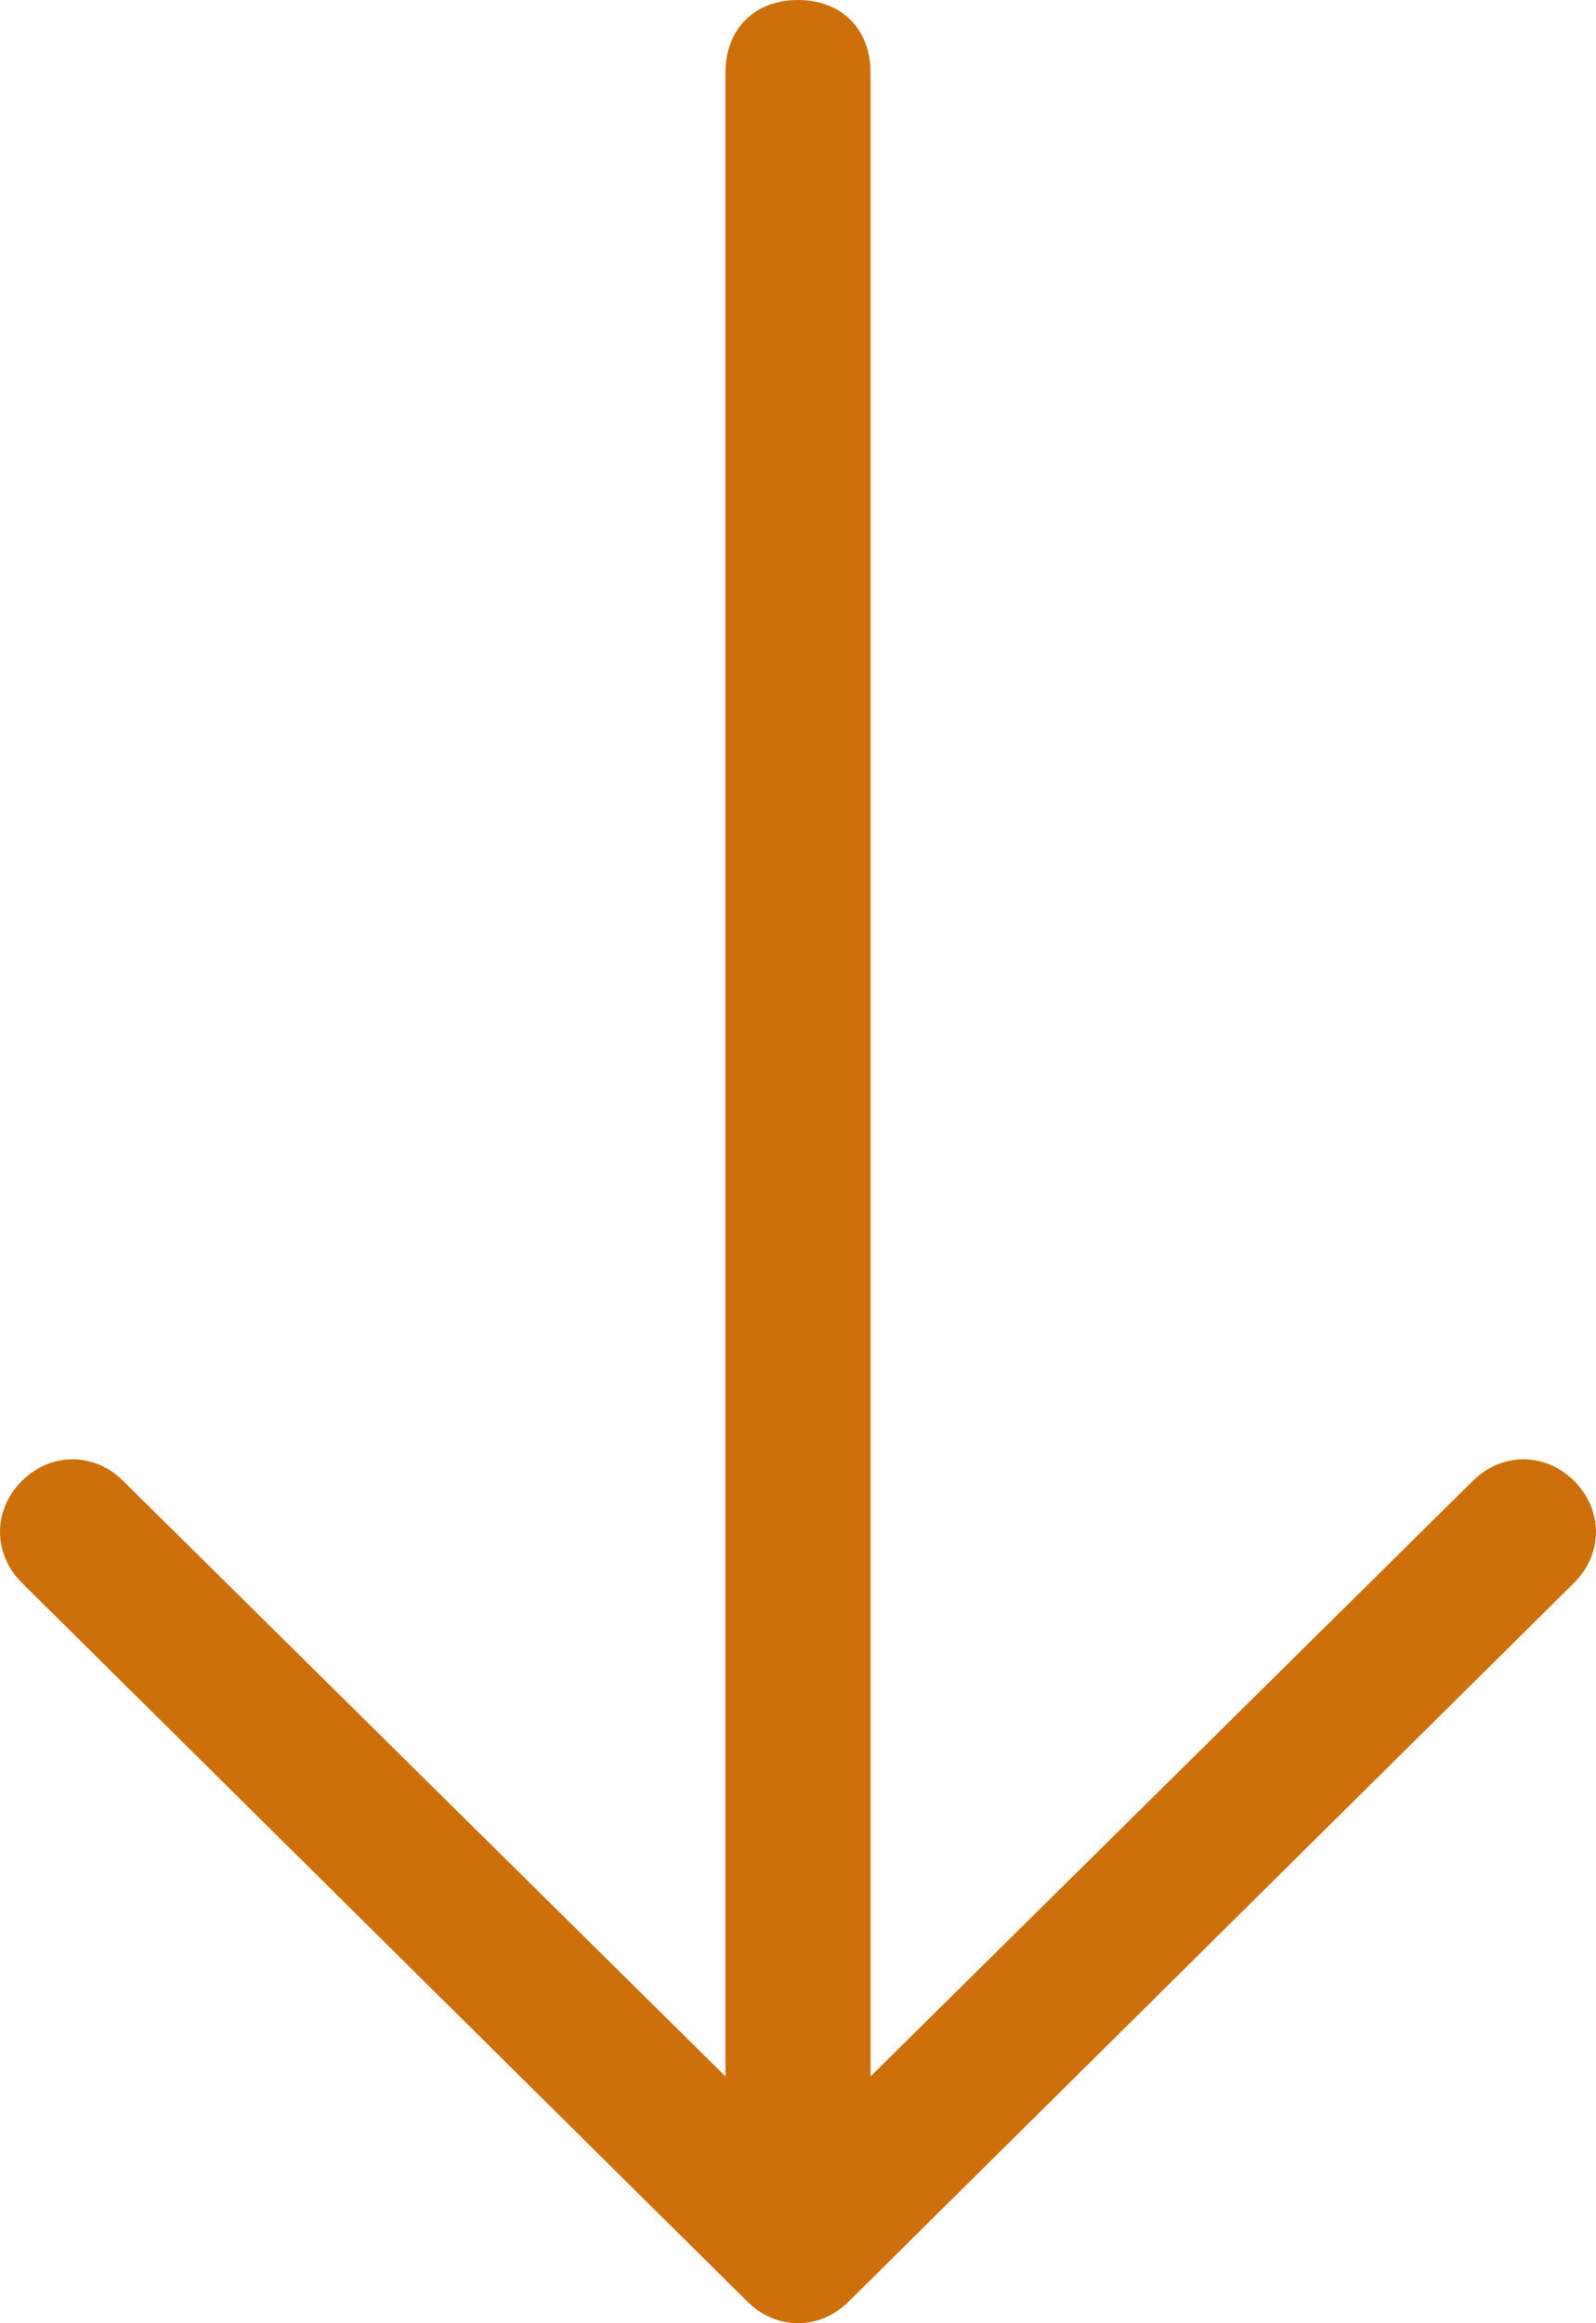 <?xml version="1.0" encoding="utf-8"?>
<!-- Generator: Adobe Illustrator 20.0.0, SVG Export Plug-In . SVG Version: 6.00 Build 0)  -->
<svg version="1.1" id="Слой_1" xmlns="http://www.w3.org/2000/svg" xmlns:xlink="http://www.w3.org/1999/xlink" x="0px" y="0px"
	 viewBox="0 0 22 32" style="enable-background:new 0 0 22 32;" xml:space="preserve">
<style type="text/css">
	.st0{fill:#CD700B;}
</style>
<title>arrow-down-big</title>
<path id="Arrow_Download" class="st0" d="M21.7,20.4c-0.4-0.4-1-0.4-1.4,0c0,0,0,0,0,0L12,28.6V1c0-0.6-0.4-1-1-1c-0.6,0-1,0.4-1,1
	v27.6l-8.3-8.2c-0.4-0.4-1-0.4-1.4,0c0,0,0,0,0,0c-0.4,0.4-0.4,1,0,1.4l10,9.9c0.4,0.4,1,0.4,1.4,0c0,0,0,0,0,0l10-9.9
	C22.1,21.4,22.1,20.8,21.7,20.4C21.7,20.4,21.7,20.4,21.7,20.4L21.7,20.4z"/>
</svg>

